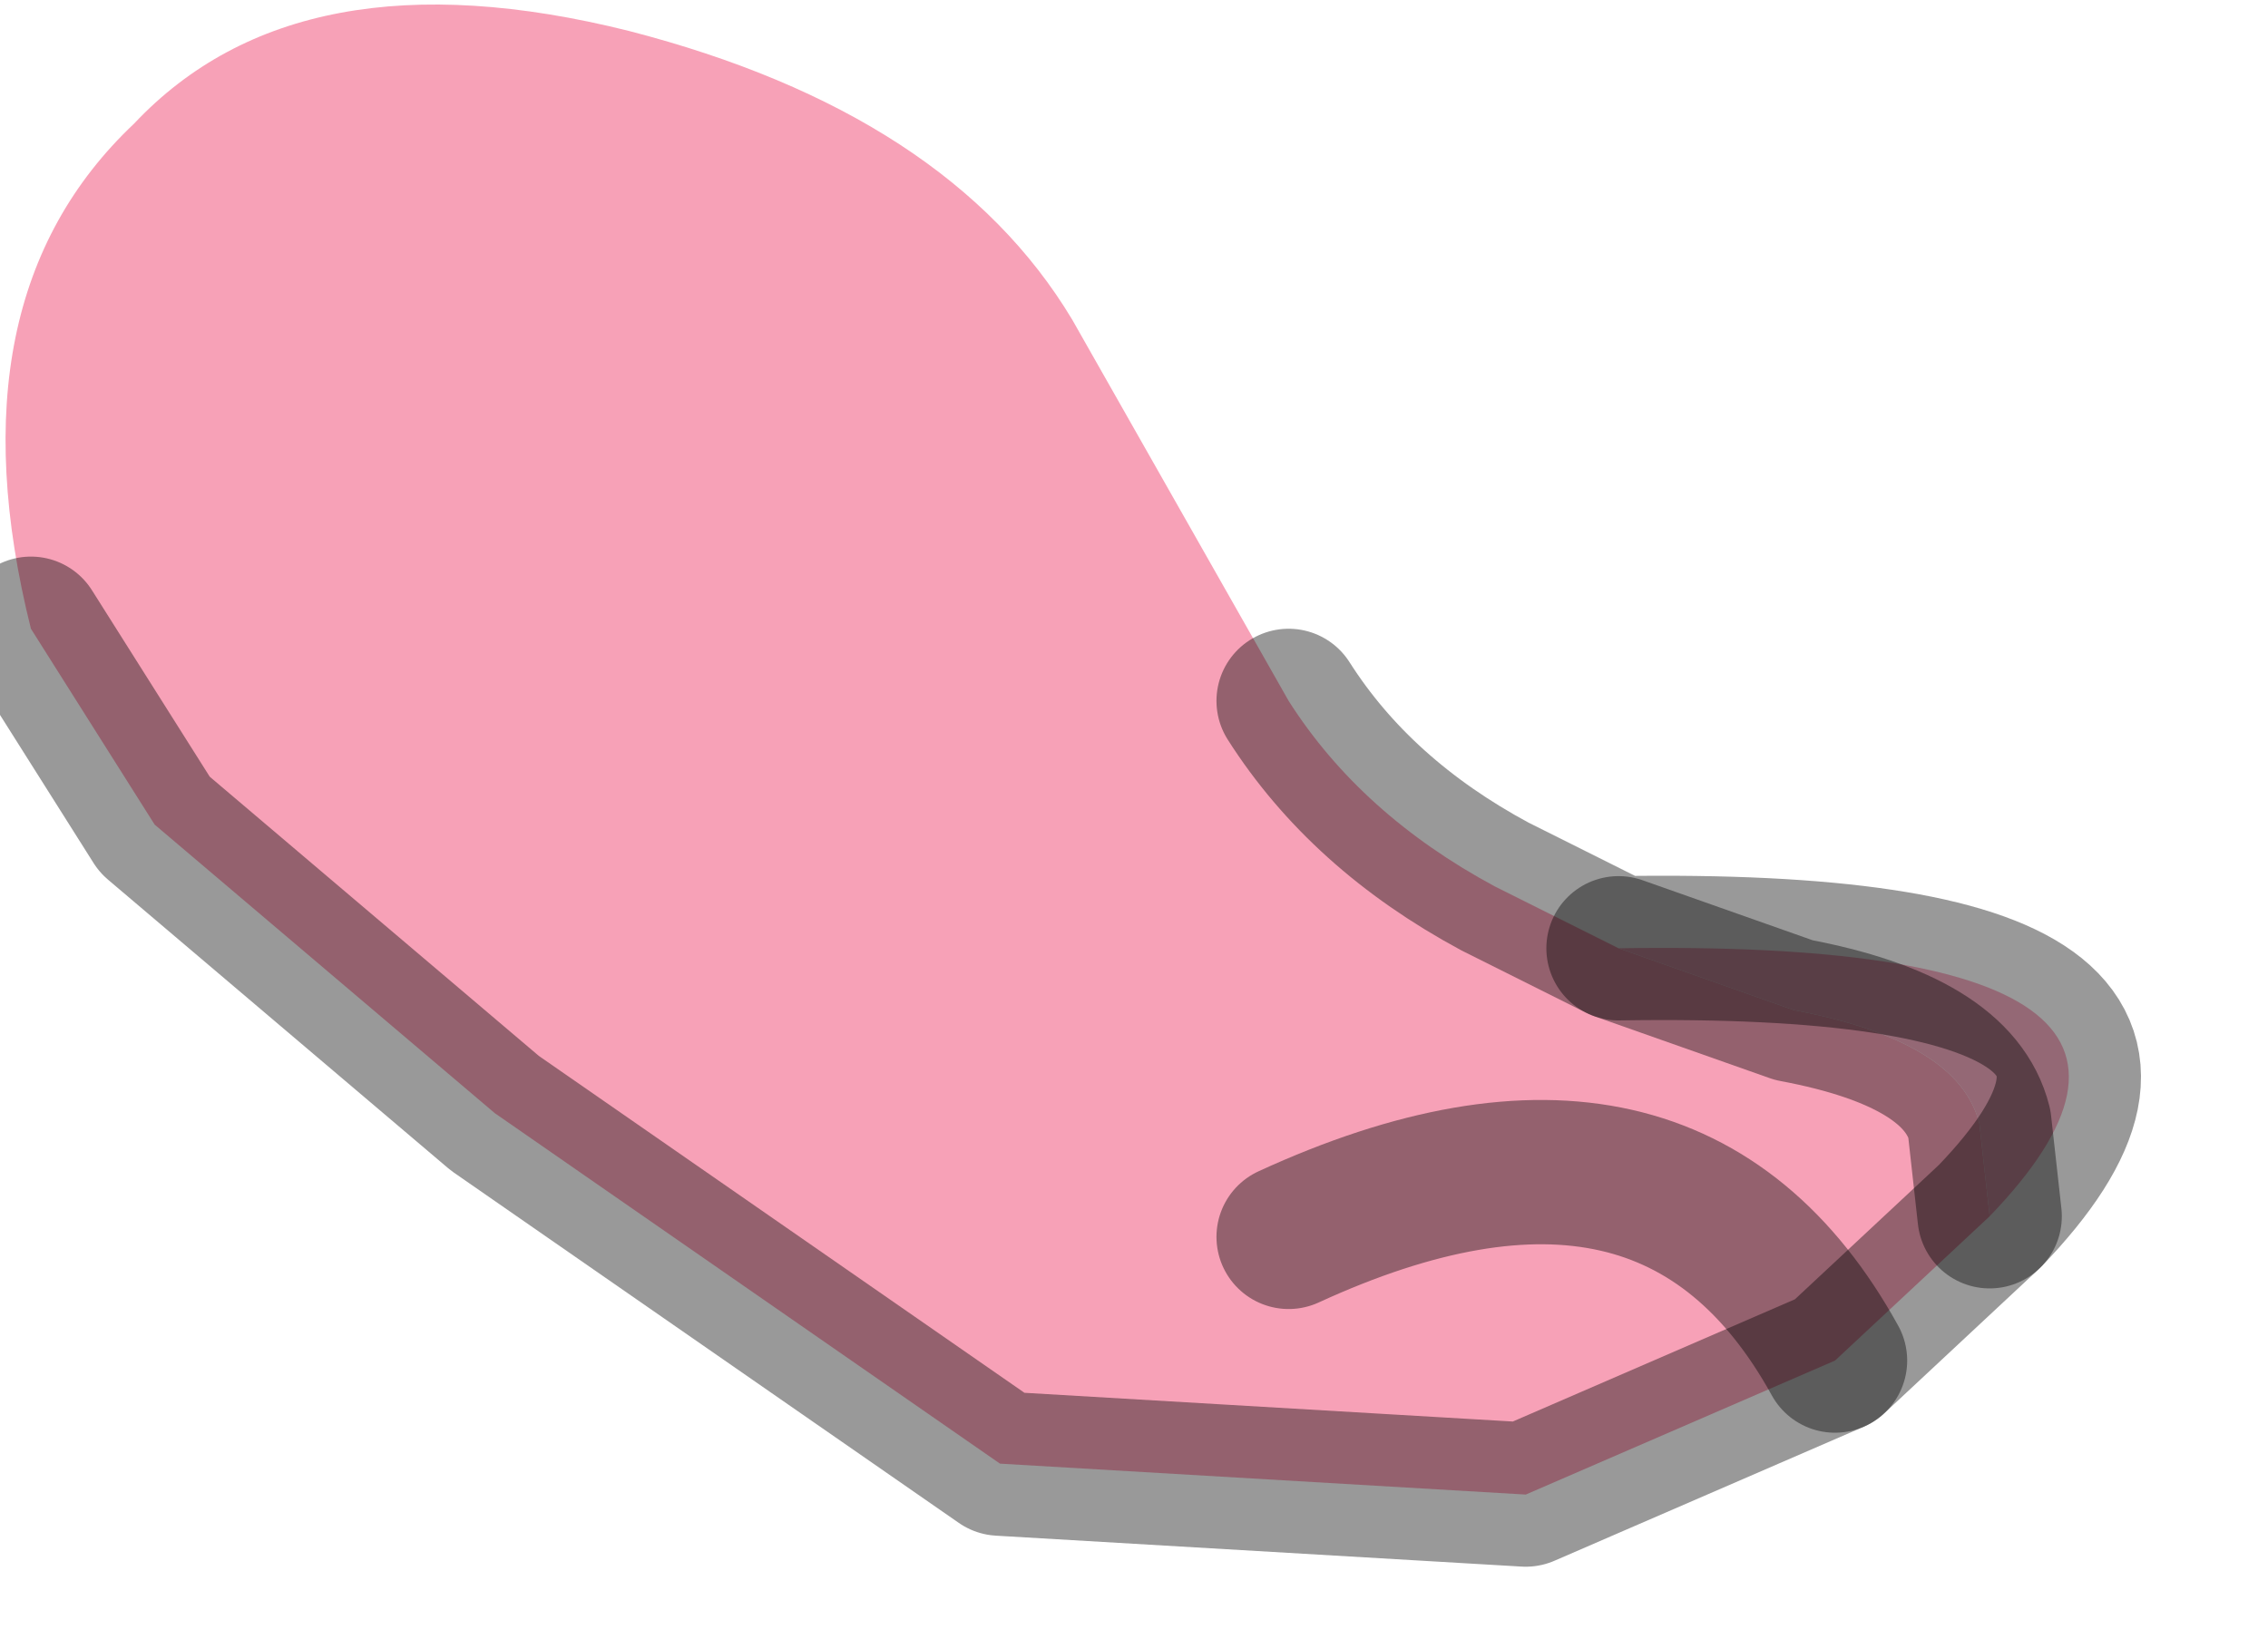 <?xml version="1.0" encoding="utf-8"?>
<svg version="1.1" id="Layer_1"
xmlns="http://www.w3.org/2000/svg"
xmlns:xlink="http://www.w3.org/1999/xlink"
width="11px" height="8px"
xml:space="preserve">
<g id="PathID_4749" transform="matrix(1, 0, 0, 1, 2.55, 4.25)">
<path style="fill:#F7A1B7;fill-opacity:1" d="M7.1 1.65L6.35 2.35L4.85 3L2.3 2.85L-0.15 1.15L-1.8 -0.25L-2.4 -1.2Q-2.8 -2.8 -1.9 -3.65Q-1.1 -4.5 0.5 -4.1Q2.05 -3.7 2.65 -2.7L3.7 -0.85Q4.05 -0.3 4.7 0.05L5.3 0.35L6.15 0.65Q6.95 0.8 7.05 1.2L7.1 1.65M3.7 1.75Q5.55 0.9 6.35 2.35Q5.55 0.9 3.7 1.75" />
<path style="fill:#F7AEC3;fill-opacity:1" d="M7.05 1.2Q6.95 0.8 6.15 0.65L5.3 0.35Q8.4 0.3 7.1 1.65L7.05 1.2" />
<path style="fill:none;stroke-width:0.7;stroke-linecap:round;stroke-linejoin:round;stroke-miterlimit:3;stroke:#000000;stroke-opacity:0.4" d="M3.7 -0.85Q4.05 -0.3 4.7 0.05L5.3 0.35Q8.4 0.3 7.1 1.65L6.35 2.35L4.85 3L2.3 2.85L-0.15 1.15L-1.8 -0.25L-2.4 -1.2" />
<path style="fill:none;stroke-width:0.7;stroke-linecap:round;stroke-linejoin:round;stroke-miterlimit:3;stroke:#000000;stroke-opacity:0.4" d="M5.3 0.35L6.15 0.65Q6.95 0.8 7.05 1.2L7.1 1.65" />
<path style="fill:none;stroke-width:0.7;stroke-linecap:round;stroke-linejoin:round;stroke-miterlimit:3;stroke:#000000;stroke-opacity:0.4" d="M6.35 2.35Q5.55 0.9 3.7 1.75" />
</g>
</svg>
